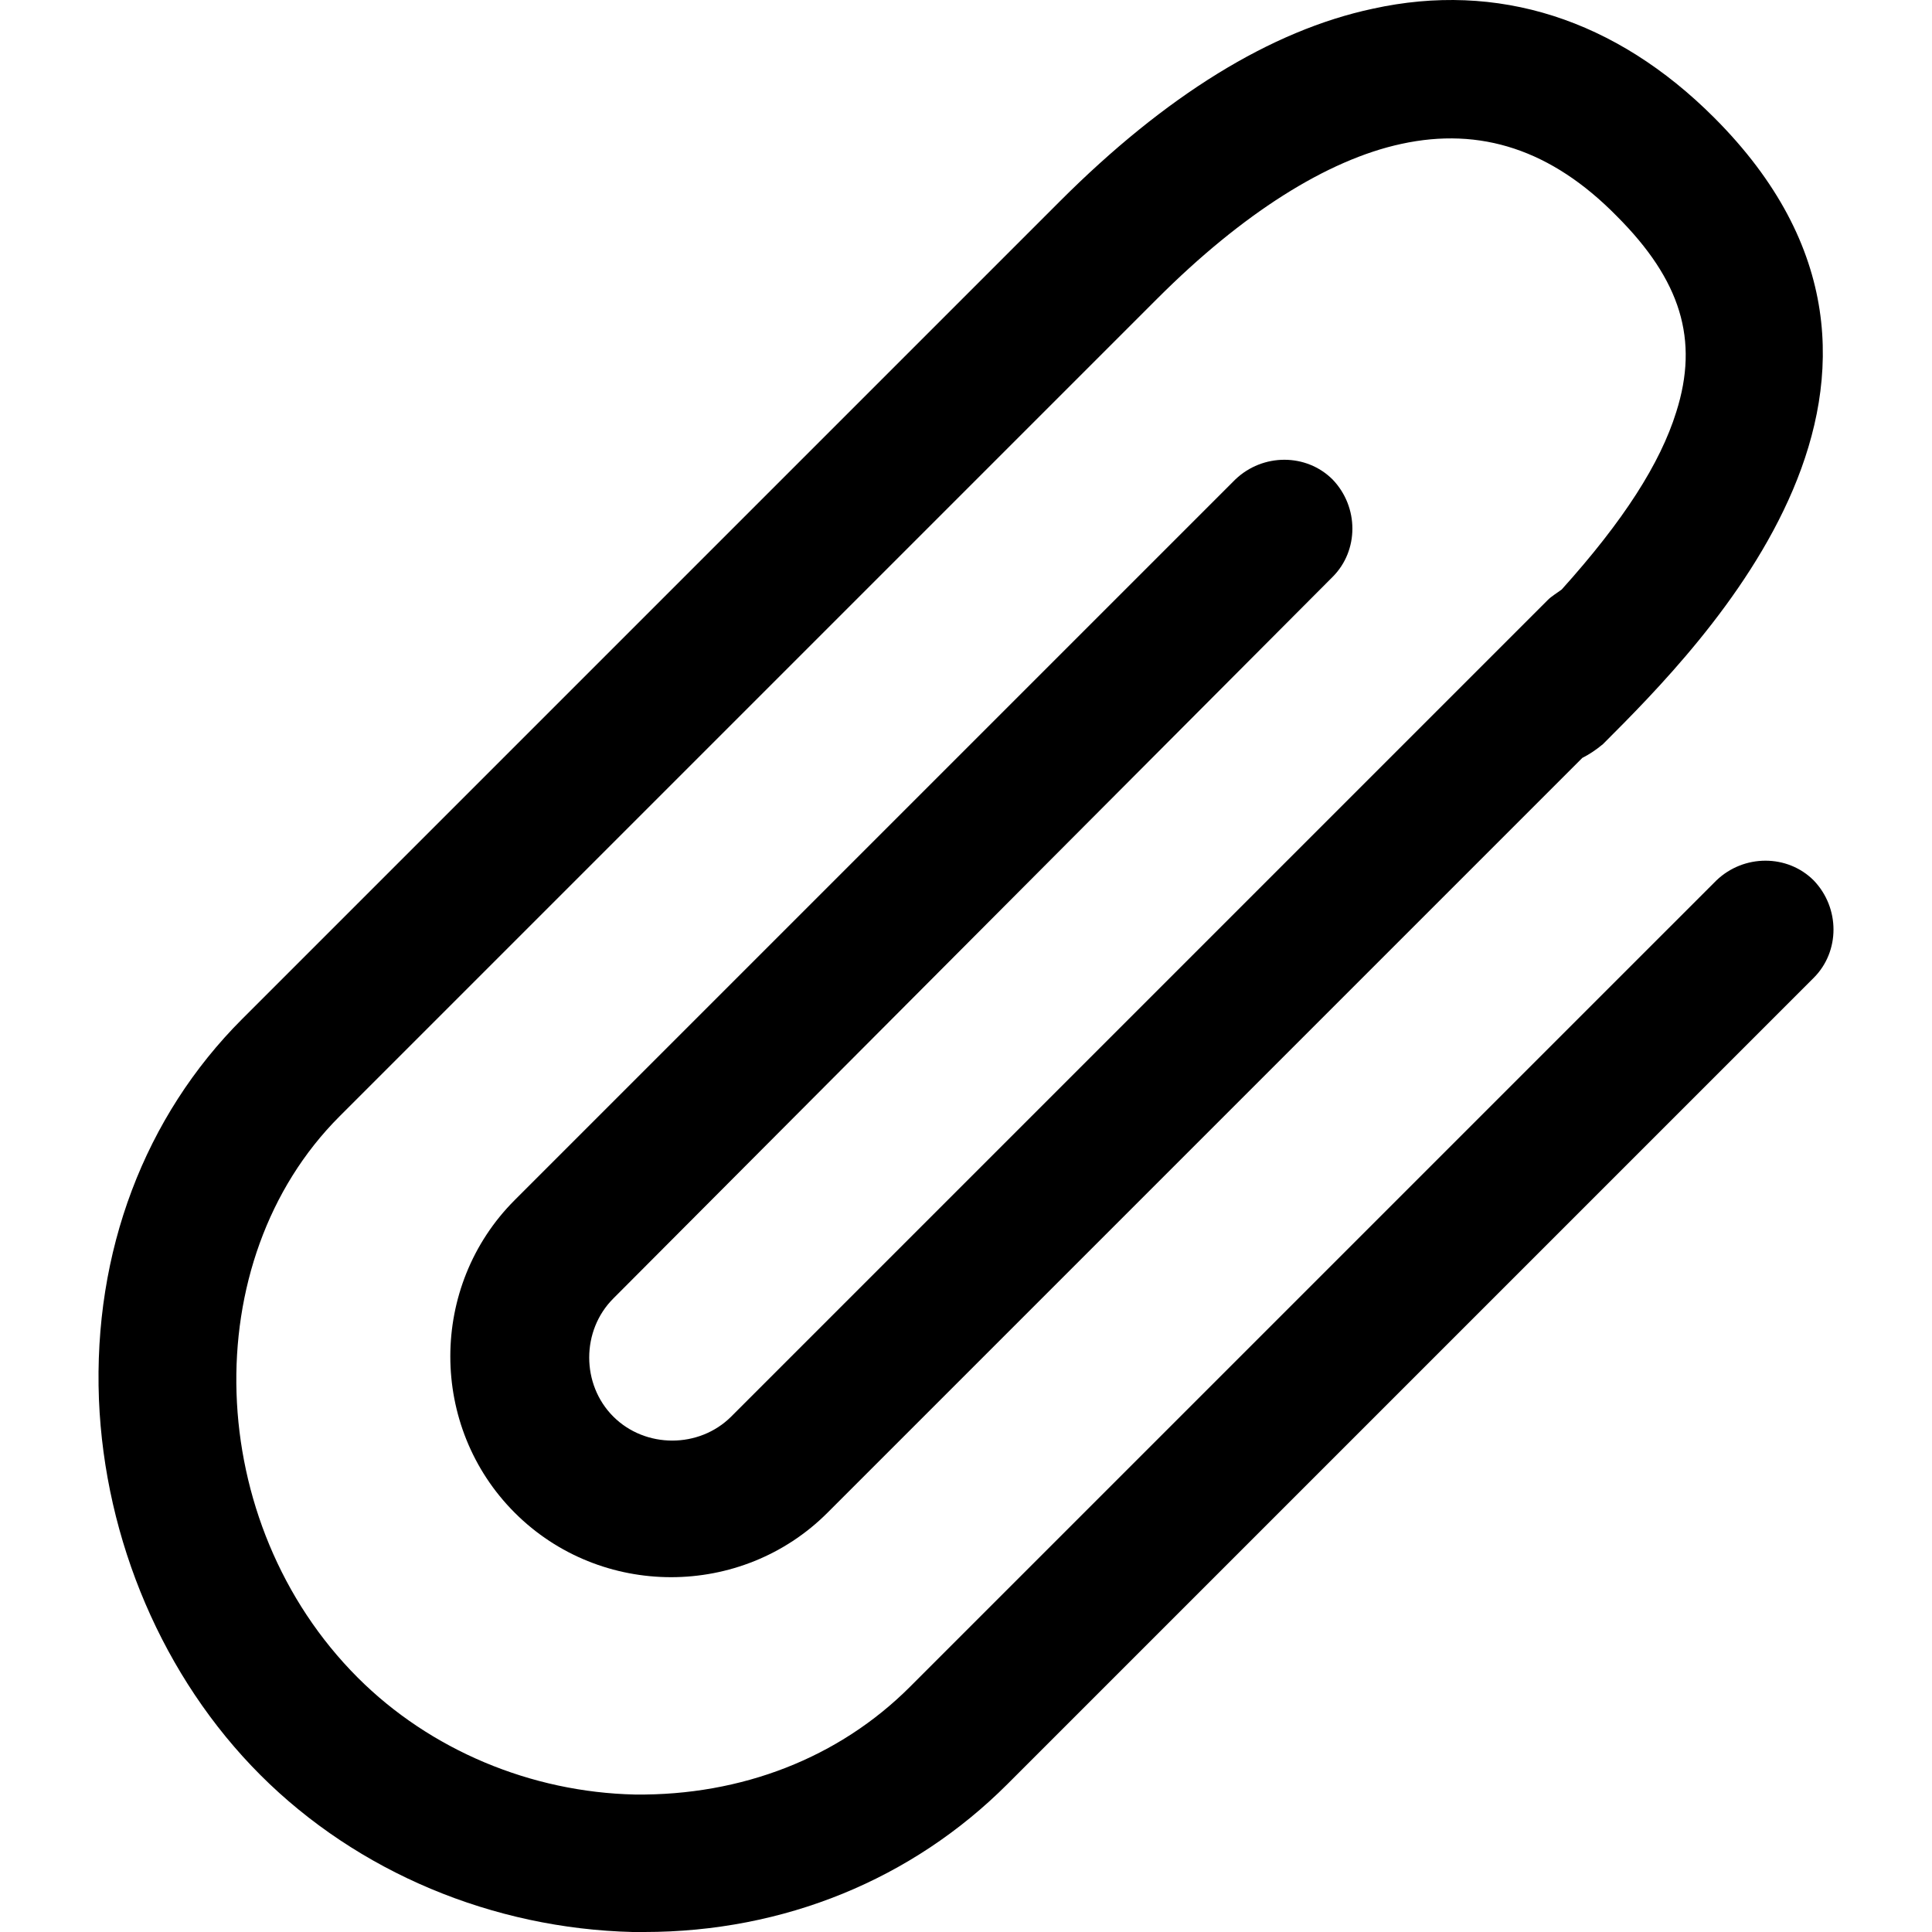 <?xml version="1.0" encoding="iso-8859-1"?>
<!-- Generator: Adobe Illustrator 18.1.1, SVG Export Plug-In . SVG Version: 6.00 Build 0)  -->
<svg version="1.1" id="Capa_1" xmlns="http://www.w3.org/2000/svg" xmlns:xlink="http://www.w3.org/1999/xlink" x="0px" y="0px"
	 viewBox="0 0 477.875 477.875" style="enable-background:new 0 0 477.875 477.875;" xml:space="preserve">
<g>
	<g>
		<path d="M329.622,142.691c6.517-6.517,6.517-17.283,0-24.083c-6.517-6.517-17.283-6.517-24.083,0L127.322,296.825
			c-21.25,21.25-21.25,56.1,0,77.35s56.1,21.25,77.35,0l186.717-186.717c1.7-0.85,3.4-1.983,5.1-3.4
			c24.933-24.933,91.233-91.233,27.483-154.983c-24.367-24.367-53.55-33.717-84.433-26.917c-25.217,5.383-51.283,21.533-77.35,47.6
			l-202.3,202.3c-24.083,24.083-36.833,57.517-35.417,94.067c1.417,34.85,15.867,68.85,39.95,92.933s57.517,37.967,92.083,38.817
			c0.85,0,1.7,0,2.833,0c34.567,0,66.3-13.033,89.817-36.55l199.467-199.467c6.517-6.517,6.517-17.283,0-24.083
			c-6.517-6.517-17.283-6.517-24.083,0L225.072,417.241c-17.567,17.567-41.65,26.917-68,26.633
			c-25.783-0.567-50.717-11.05-68.567-28.9c-38.25-38.25-40.233-103.133-4.533-138.833l202.3-202.3
			c20.967-20.967,41.933-34.283,60.35-38.25c19.55-4.25,37.117,1.417,53.267,17.85c15.867,15.867,20.4,30.6,14.733,48.45
			c-3.967,12.75-13.033,26.917-28.333,43.917c-1.133,0.85-2.55,1.7-3.4,2.55L180.872,350.375c-7.933,7.933-21.25,7.933-29.183,0
			c-7.933-7.933-7.933-21.25,0-29.183L329.622,142.691z"/>
	</g>
</g>
</svg>
